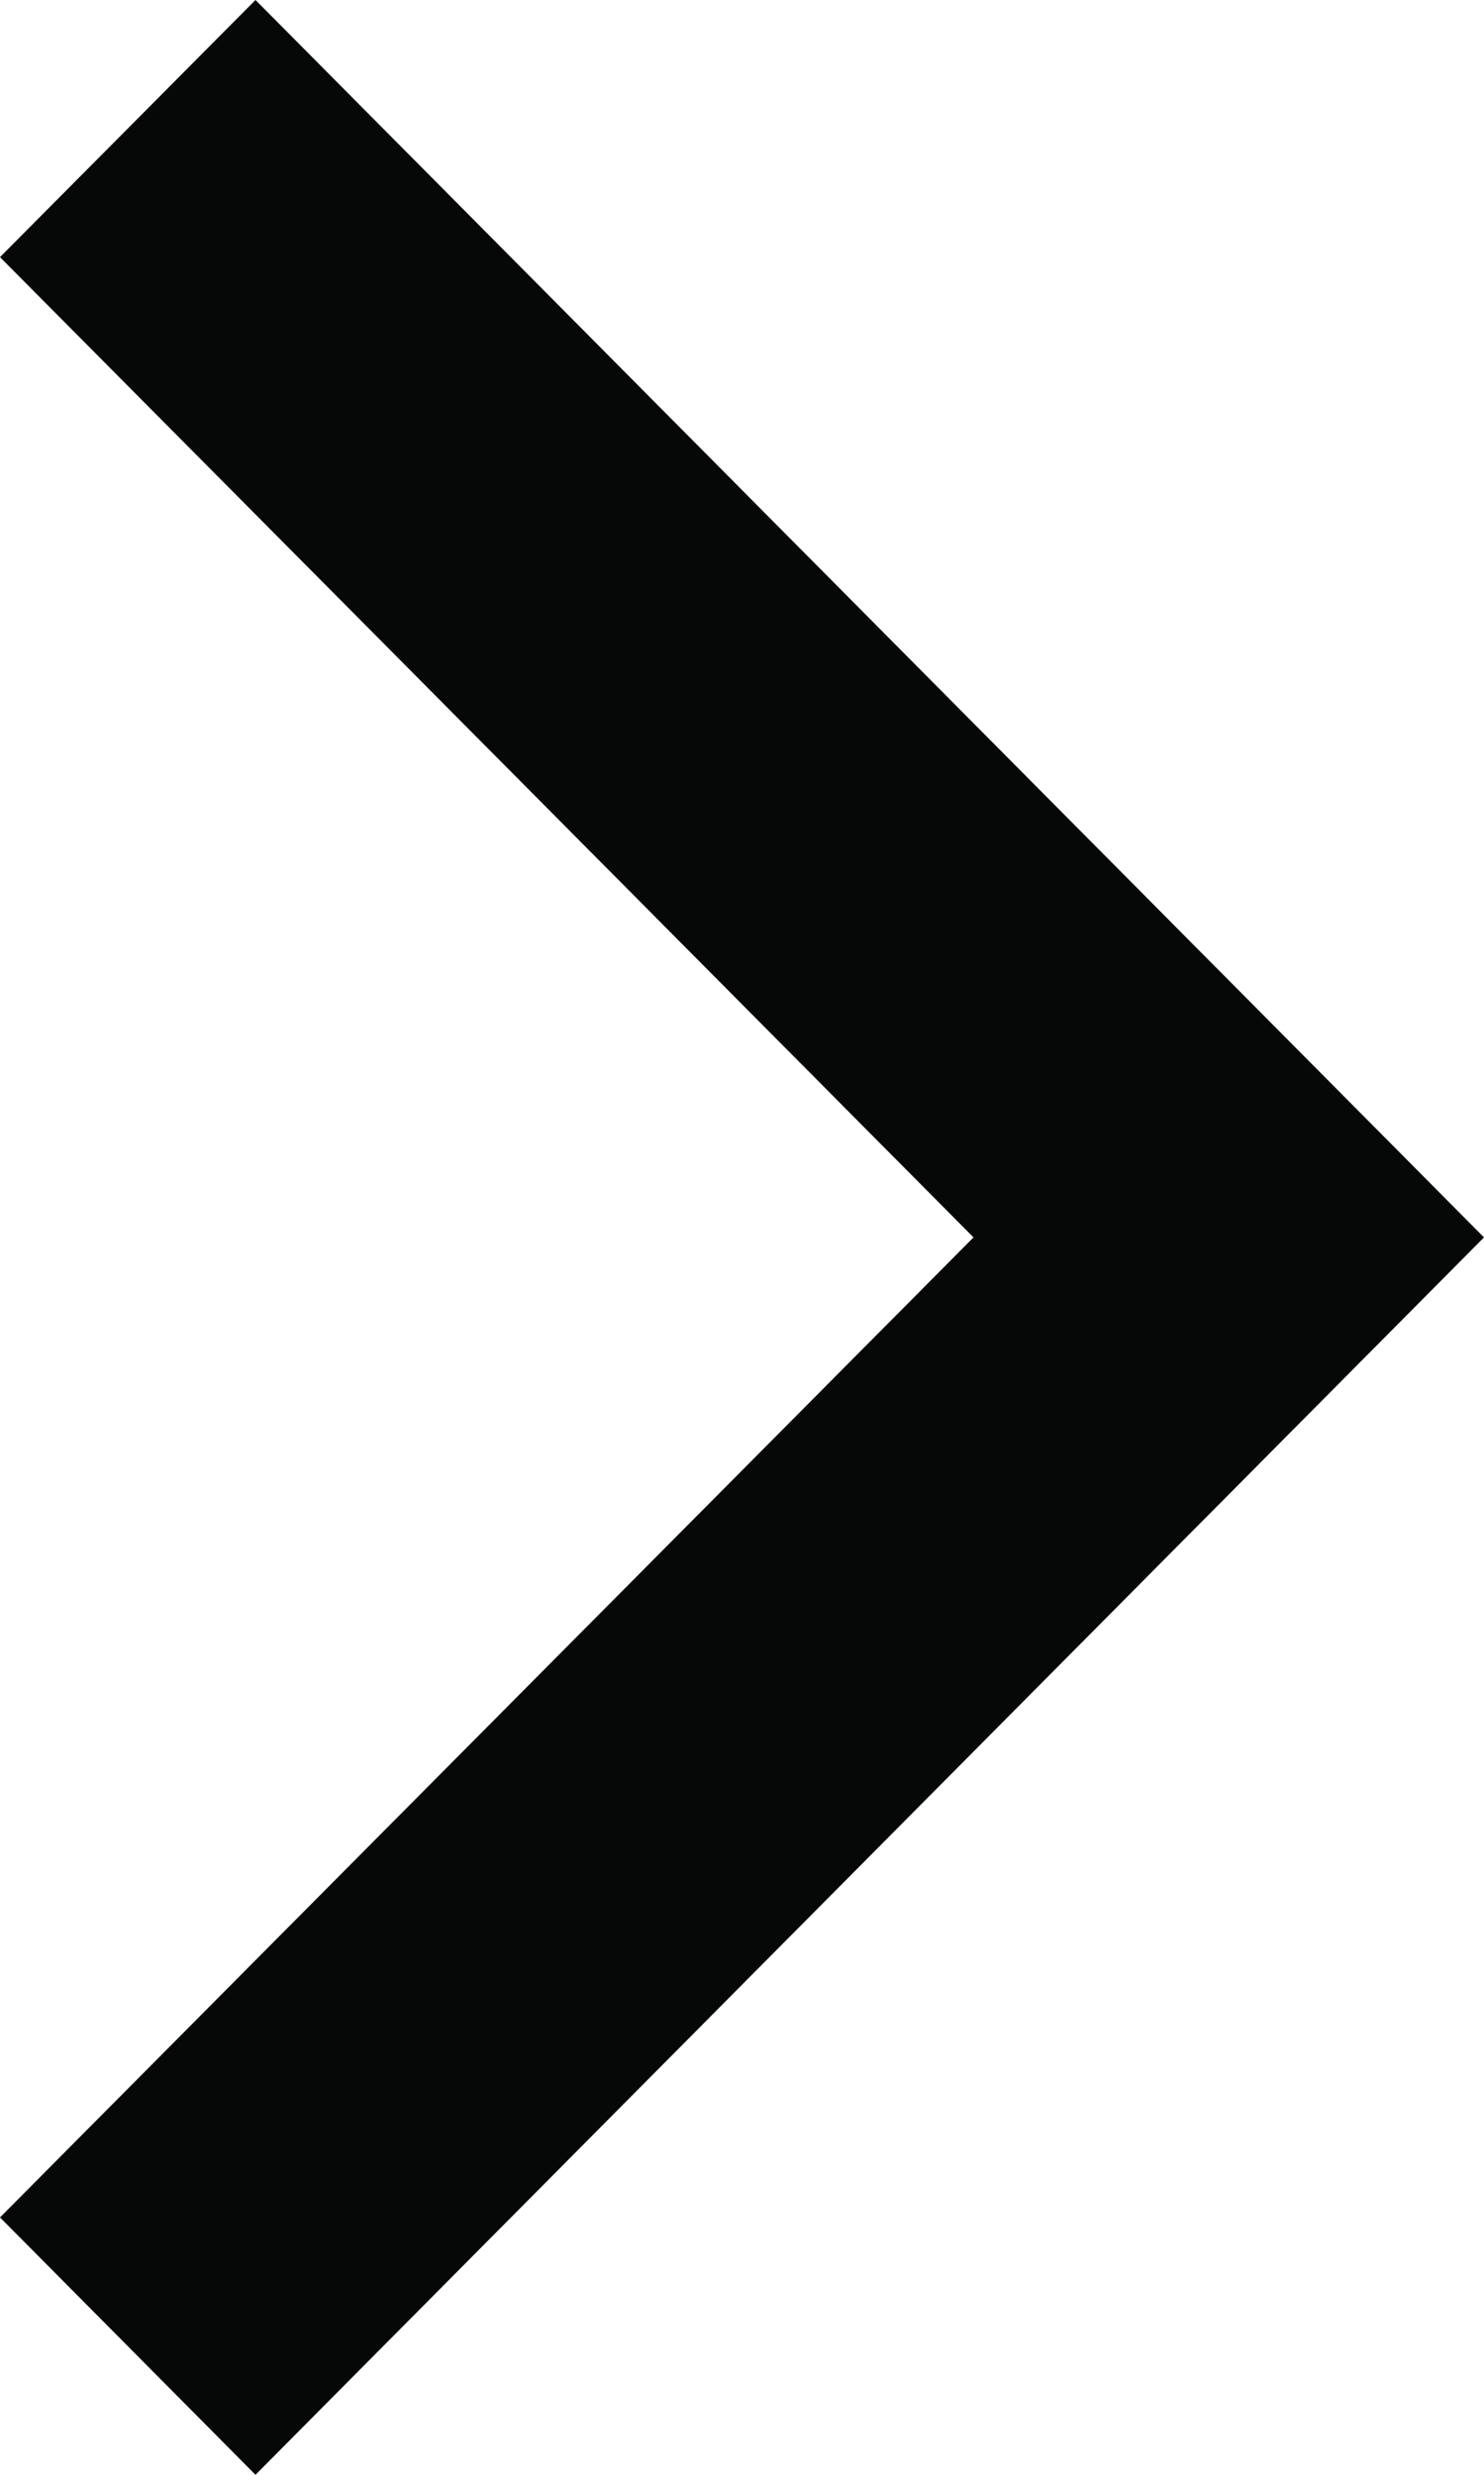 <svg width="6" height="10" viewBox="0 0 6 10" fill="none" xmlns="http://www.w3.org/2000/svg" xmlns:xlink="http://www.w3.org/1999/xlink">
	<desc>
			Created with Pixso.
	</desc>
	<defs/>
	<path id="Vector" d="M6 5L1.033 10L0 8.96L3.936 5L0 1.039L1.033 0L6 5Z" fill="#060707" fill-opacity="1" fill-rule="nonzero"/>
</svg>
